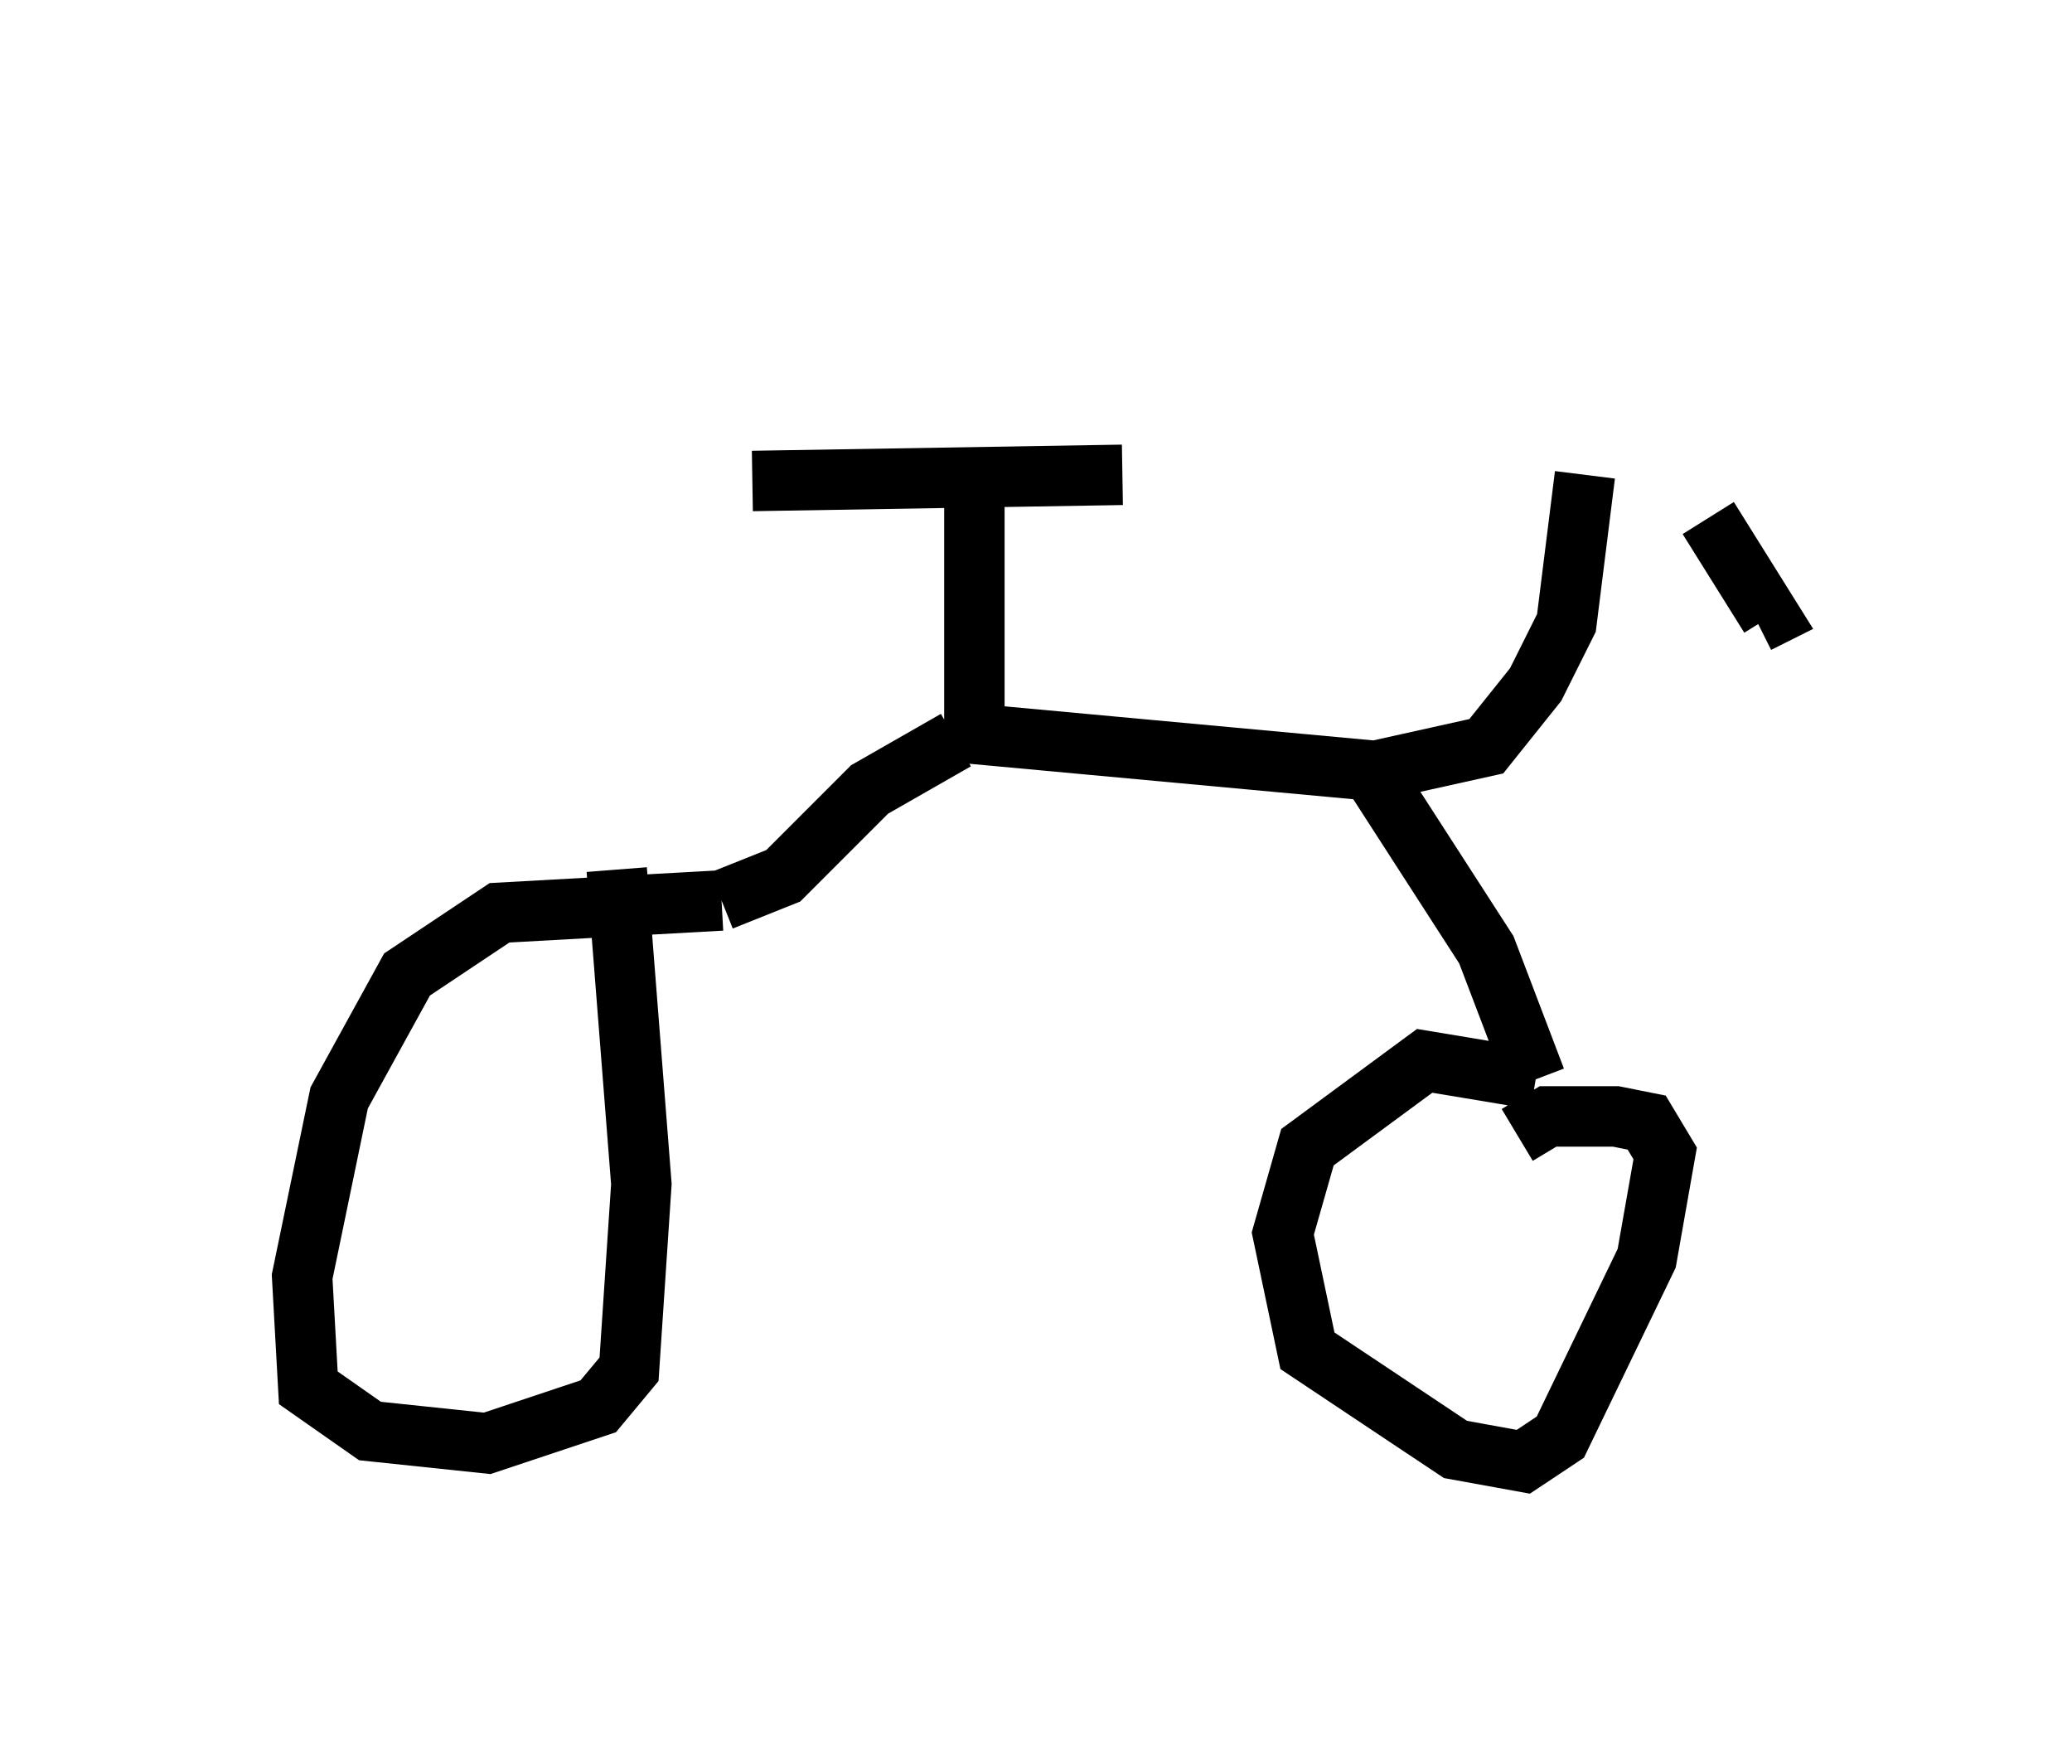<?xml version="1.0" encoding="utf-8" ?>
<svg baseProfile="full" height="29.192" version="1.1" width="34.296" xmlns="http://www.w3.org/2000/svg" xmlns:ev="http://www.w3.org/2001/xml-events" xmlns:xlink="http://www.w3.org/1999/xlink"><defs /><rect fill="white" height="29.192" width="34.296" x="0" y="0" /><path d="M25.315, 5 m2.96, 3.573 l1.021, 1.633 -0.204, 0.102 m-2.858, -2.45 l-0.306, 2.45 -0.51, 1.021 l-0.817, 1.021 -1.838, 0.408 l-6.635, -0.613 0.0, -3.777 m-3.675, -0.408 l6.125, -0.102 m-2.756, 4.39 l-1.429, 0.817 -1.429, 1.429 l-1.021, 0.408 m0.0, 0.0 l-3.675, 0.204 -1.531, 1.021 l-1.123, 2.042 -0.613, 2.96 l0.102, 1.838 1.021, 0.715 l1.94, 0.204 1.838, -0.613 l0.51, -0.613 0.204, -3.063 l-0.408, -5.206 m12.352, -1.838 l2.042, 3.165 0.817, 2.144 m0.0, 0.0 l-1.838, -0.306 -1.94, 1.429 l-0.408, 1.429 0.408, 1.94 l2.45, 1.633 1.123, 0.204 l0.613, -0.408 1.429, -2.96 l0.306, -1.735 -0.306, -0.51 l-0.51, -0.102 -1.123, 0.0 l-0.51, 0.306 " fill="none" stroke="black" stroke-width="1" /></svg>
